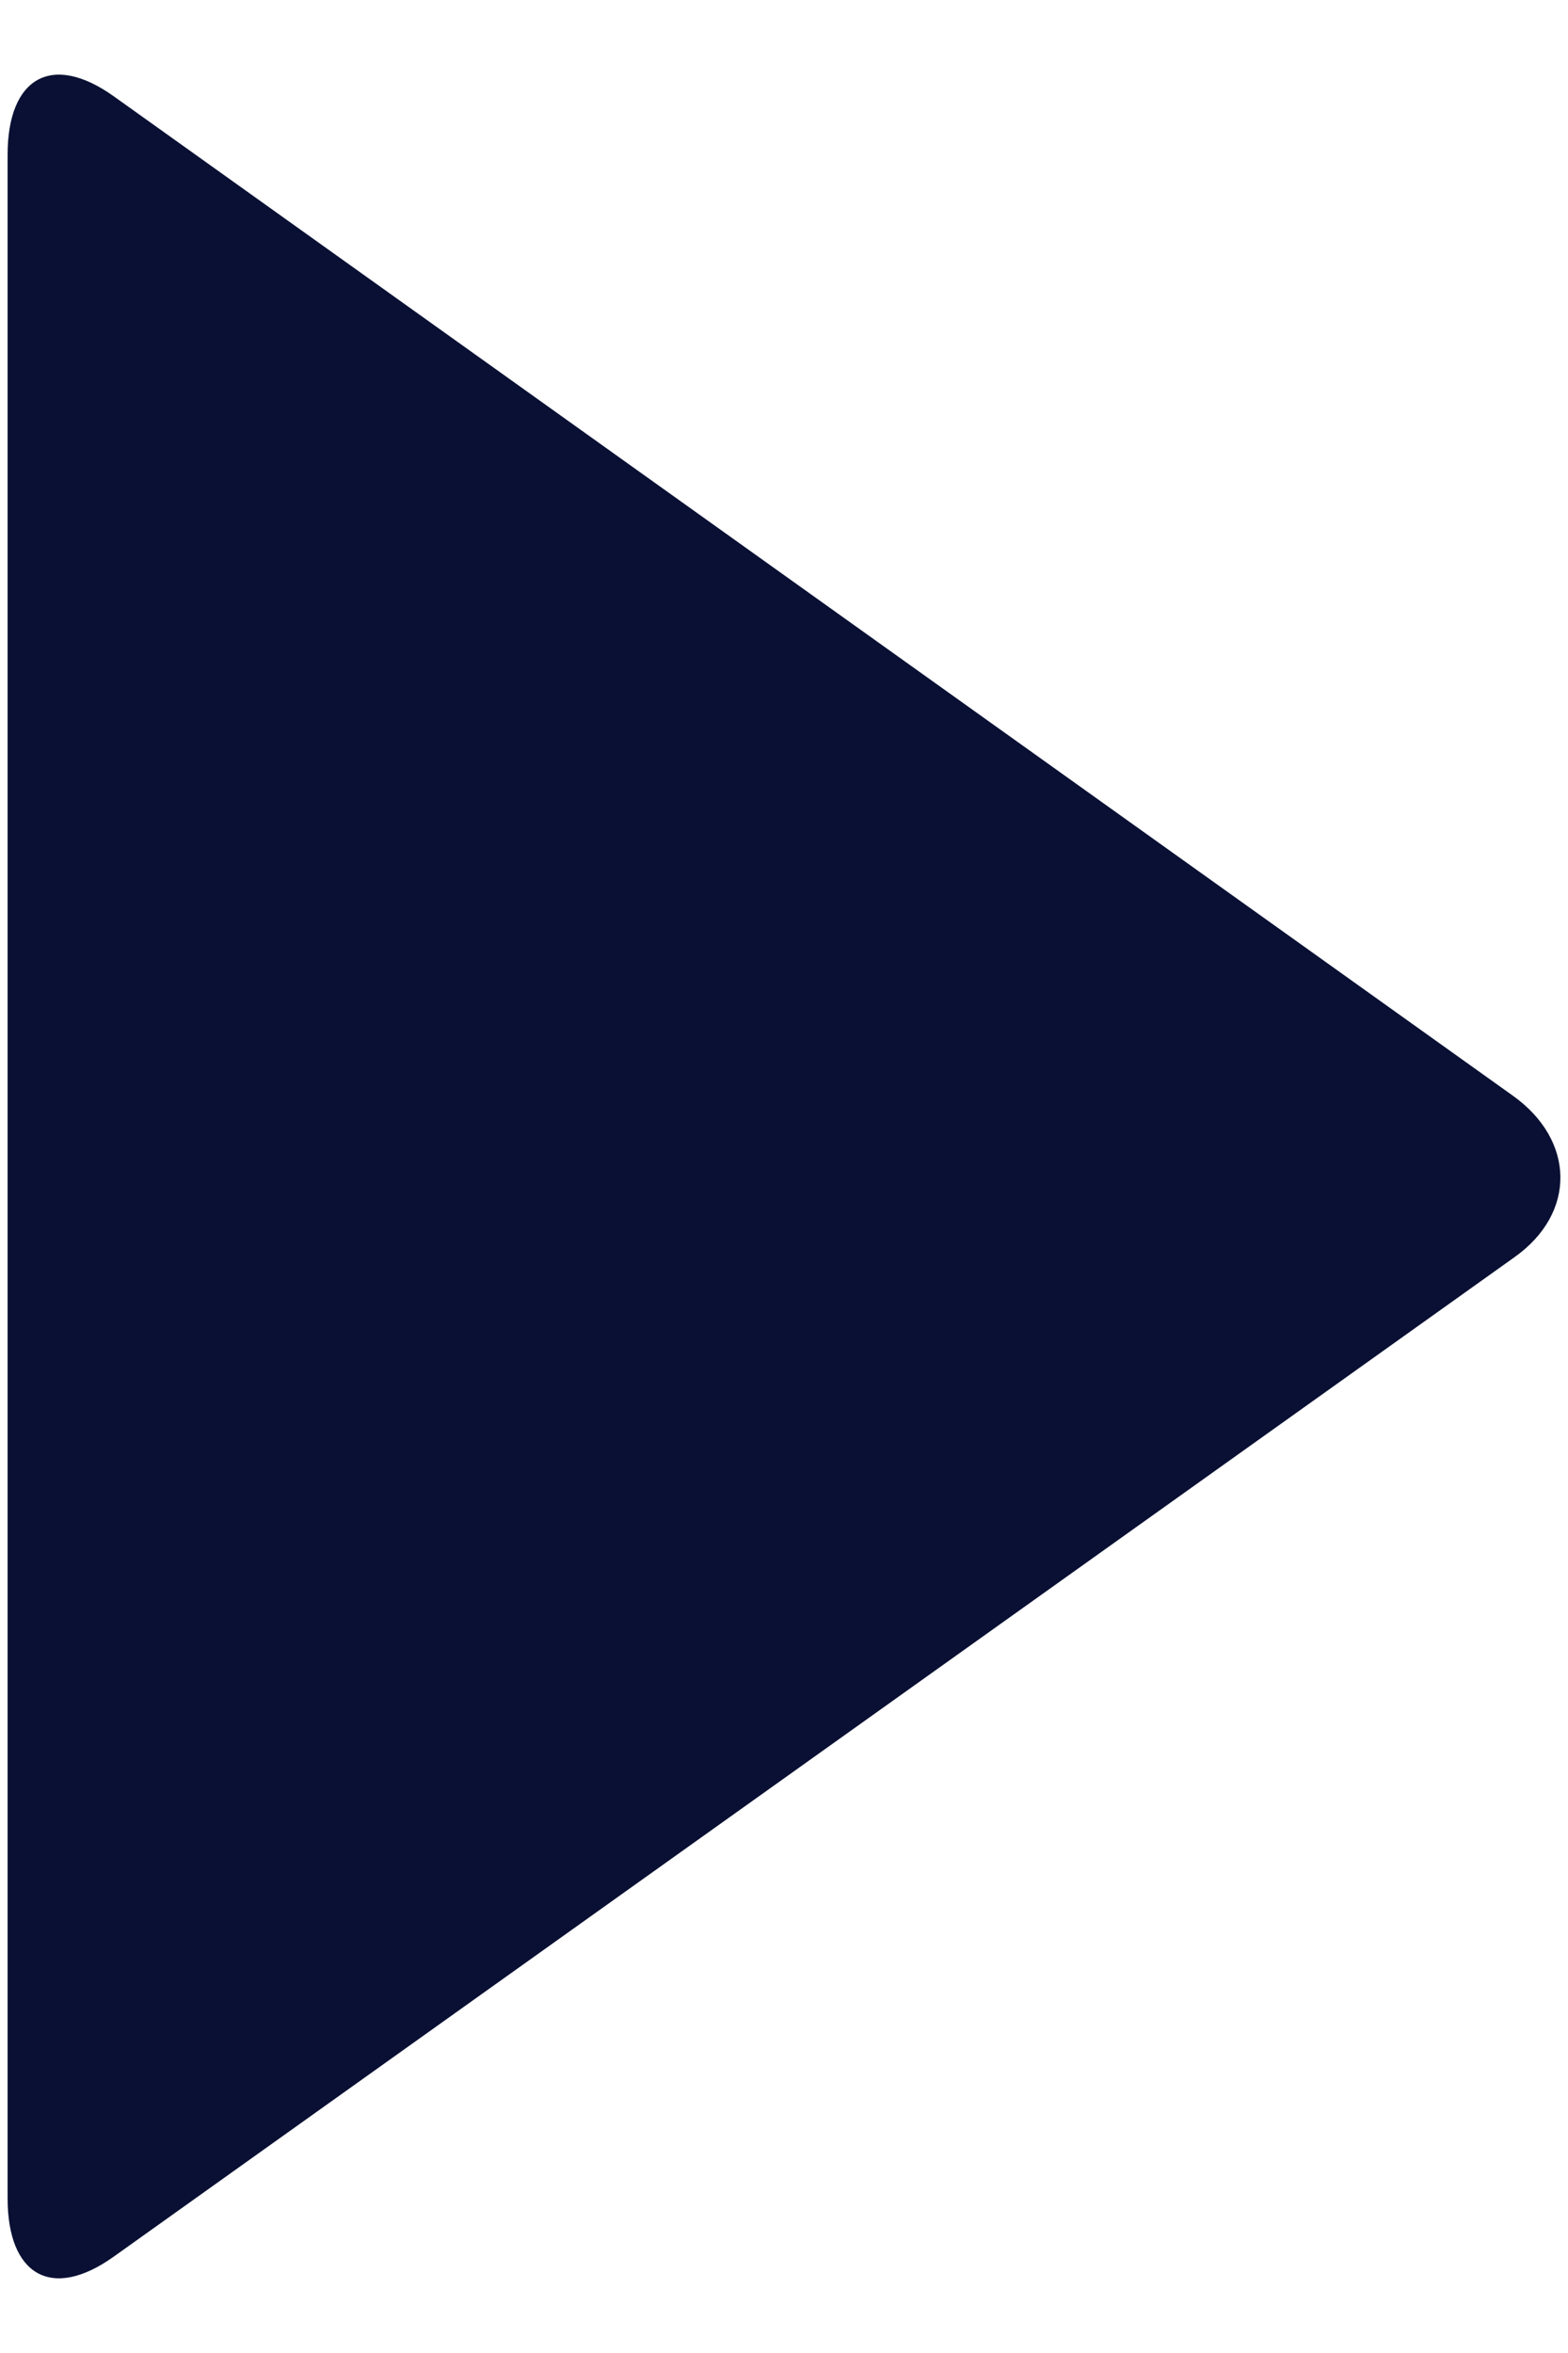 
<svg width="20px" height="30px" viewBox="0 0 20 30" version="1.1" xmlns="http://www.w3.org/2000/svg" xmlns:xlink="http://www.w3.org/1999/xlink">
    <g id="Symbols" stroke="none" stroke-width="1" fill="none" fill-rule="evenodd">
        <path d="M19.317,16.029 L1.45,28.772 C0.655,29.339 0.097,29.003 0.097,28.028 L0.097,1.972 C0.097,0.996 0.655,0.661 1.45,1.227 L19.297,13.97 C20.09,14.536 20.113,15.464 19.317,16.029" id="Fill-2" fill="#091033"></path>
    </g>
</svg>
